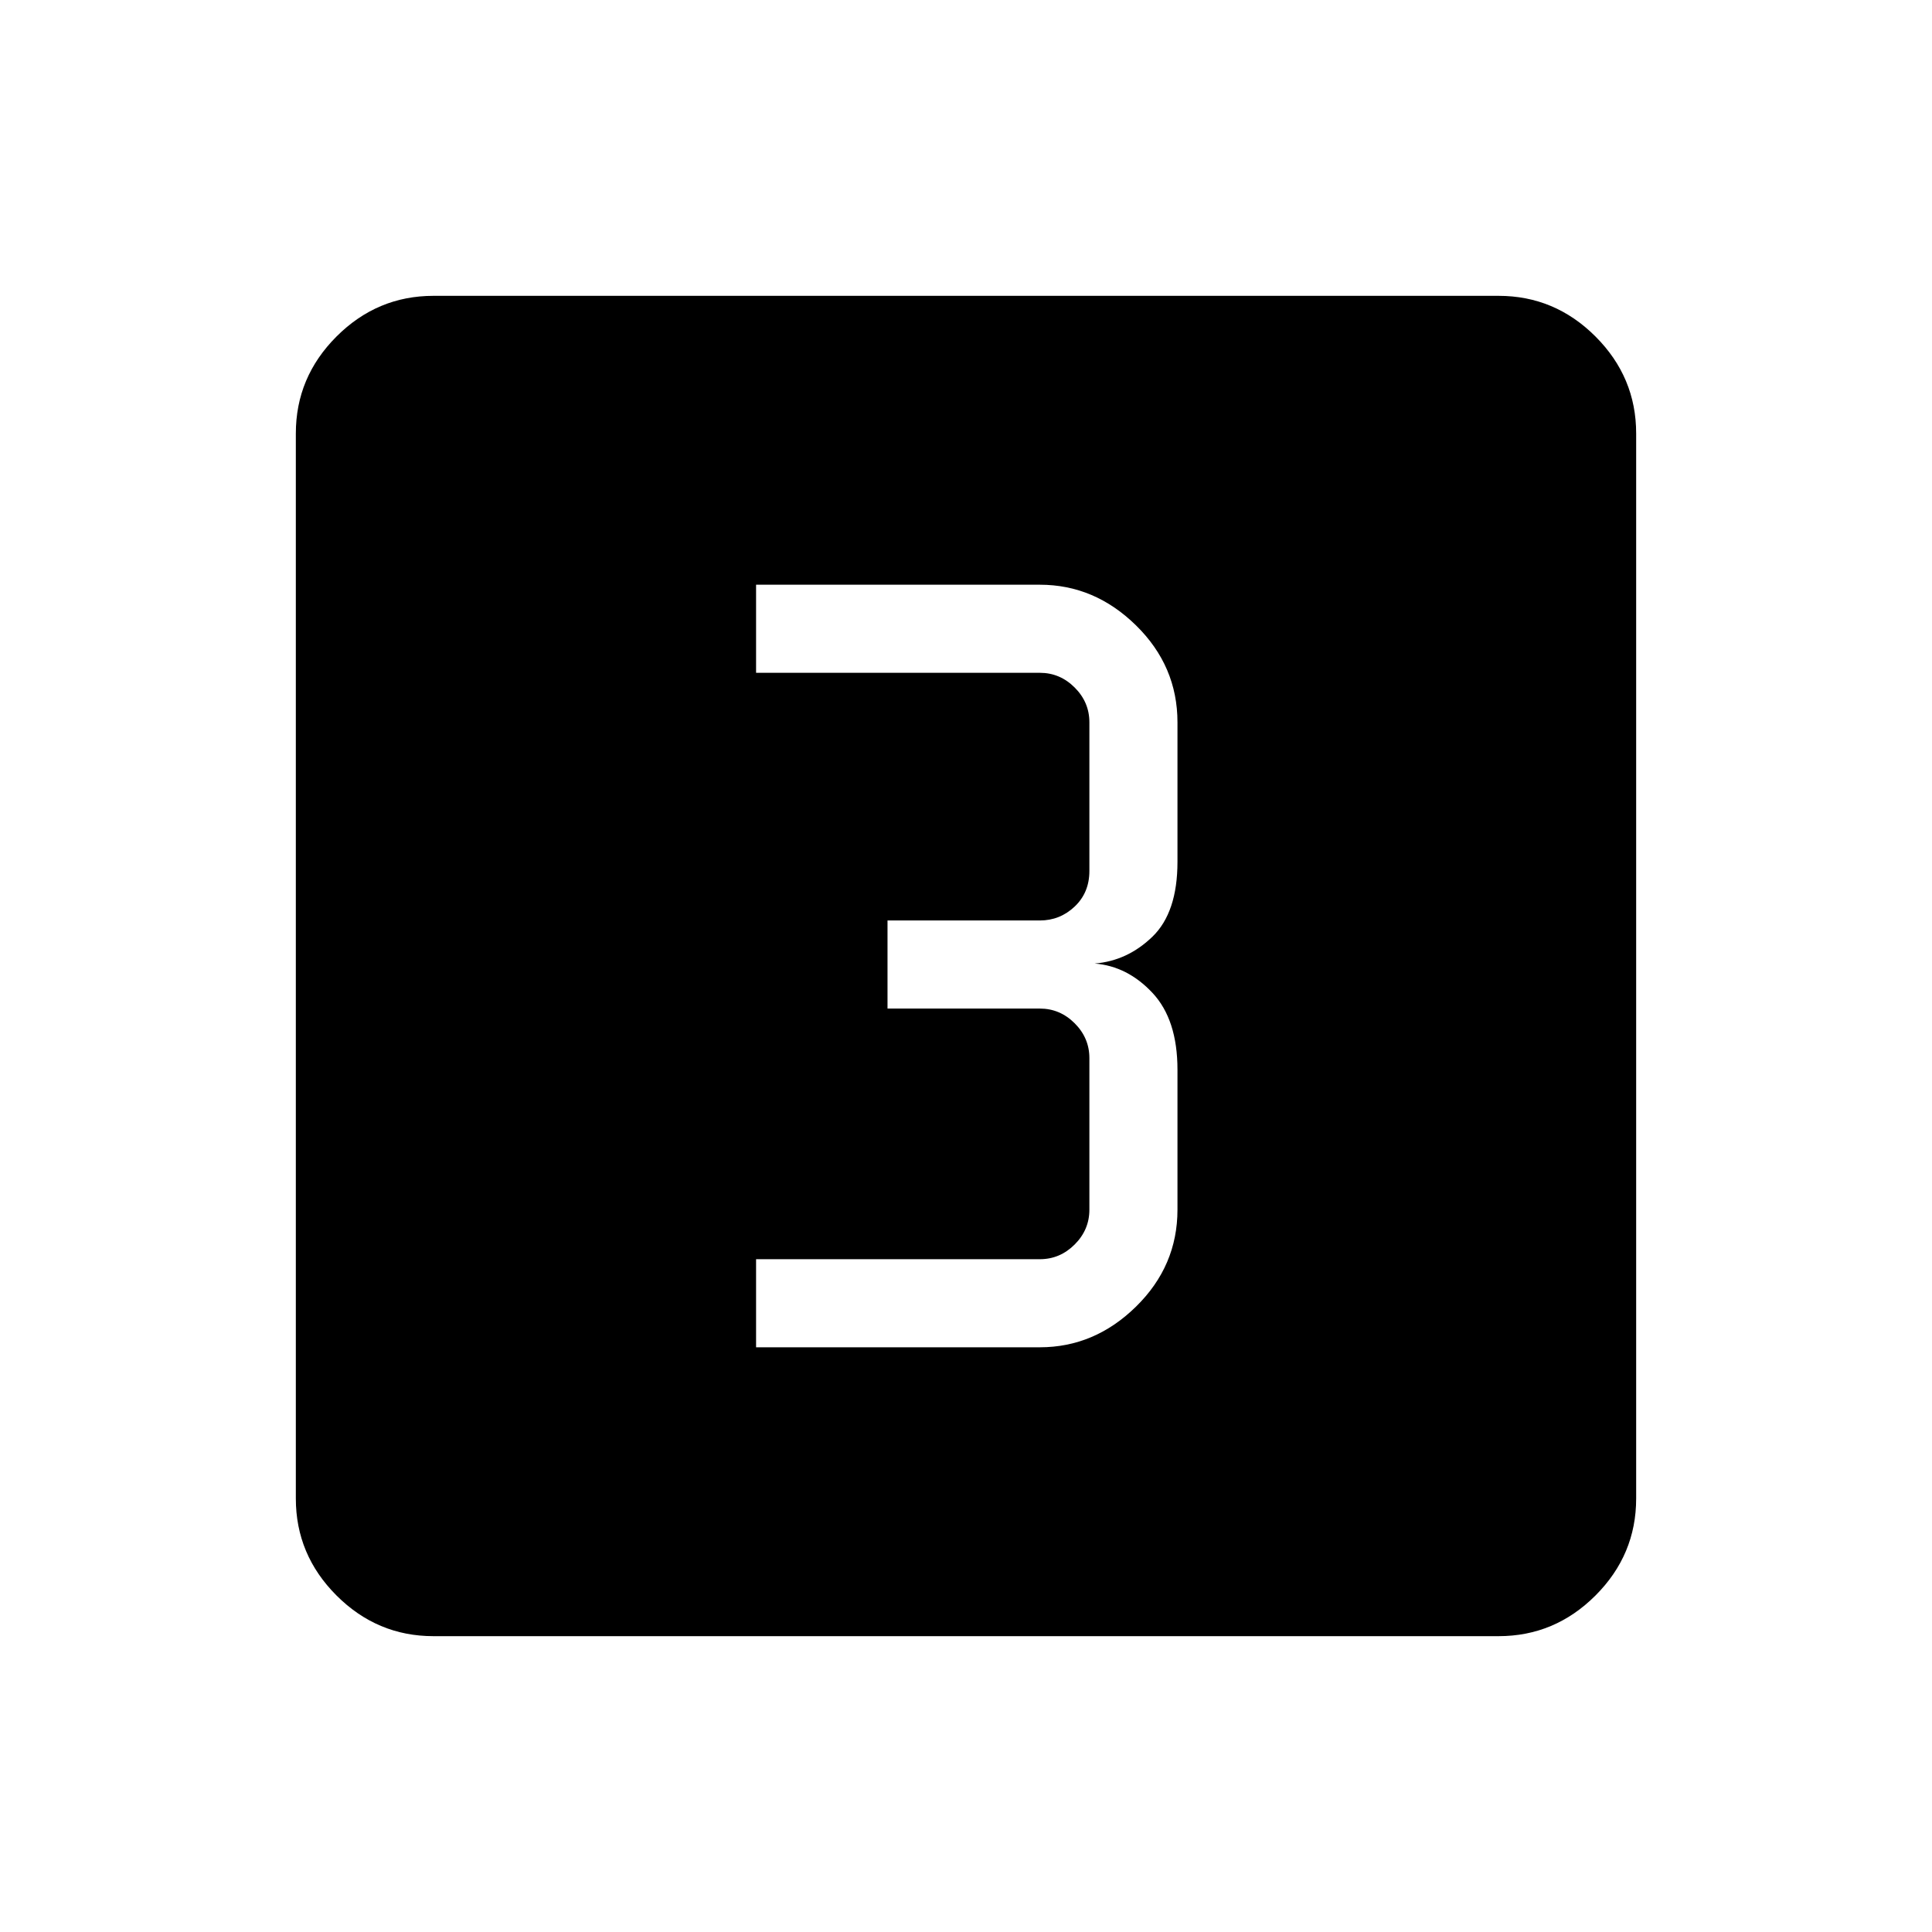 <svg xmlns="http://www.w3.org/2000/svg" height="48" viewBox="0 -960 960 960" width="48"><path d="M375.69-290.54h141q27.19 0 47.79-20.21 20.6-20.22 20.6-48.17v-69.54q0-24.92-12.43-38.19-12.42-13.27-28.73-14.58 16.31-1.31 28.73-13.35 12.43-12.04 12.43-37.19v-69.31q0-27.95-20.6-48.17-20.6-20.21-47.79-20.21h-141v43.77h141q10 0 17.31 7.31 7.31 7.3 7.31 17.3v73.85q0 10.77-7.31 17.69-7.31 6.92-17.31 6.92H441v43.77h75.69q10 0 17.31 7.31 7.31 7.31 7.31 17.31v75.31q0 10-7.31 17.3-7.31 7.31-17.31 7.31h-141v43.77ZM215.38-147q-27.95 0-48.17-20.21Q147-187.43 147-215.38v-529.24q0-27.95 20.21-48.17Q187.43-813 215.38-813h529.24q27.95 0 48.17 20.21Q813-772.57 813-744.62v529.24q0 27.95-20.21 48.17Q772.57-147 744.62-147H215.38Z"/></svg>